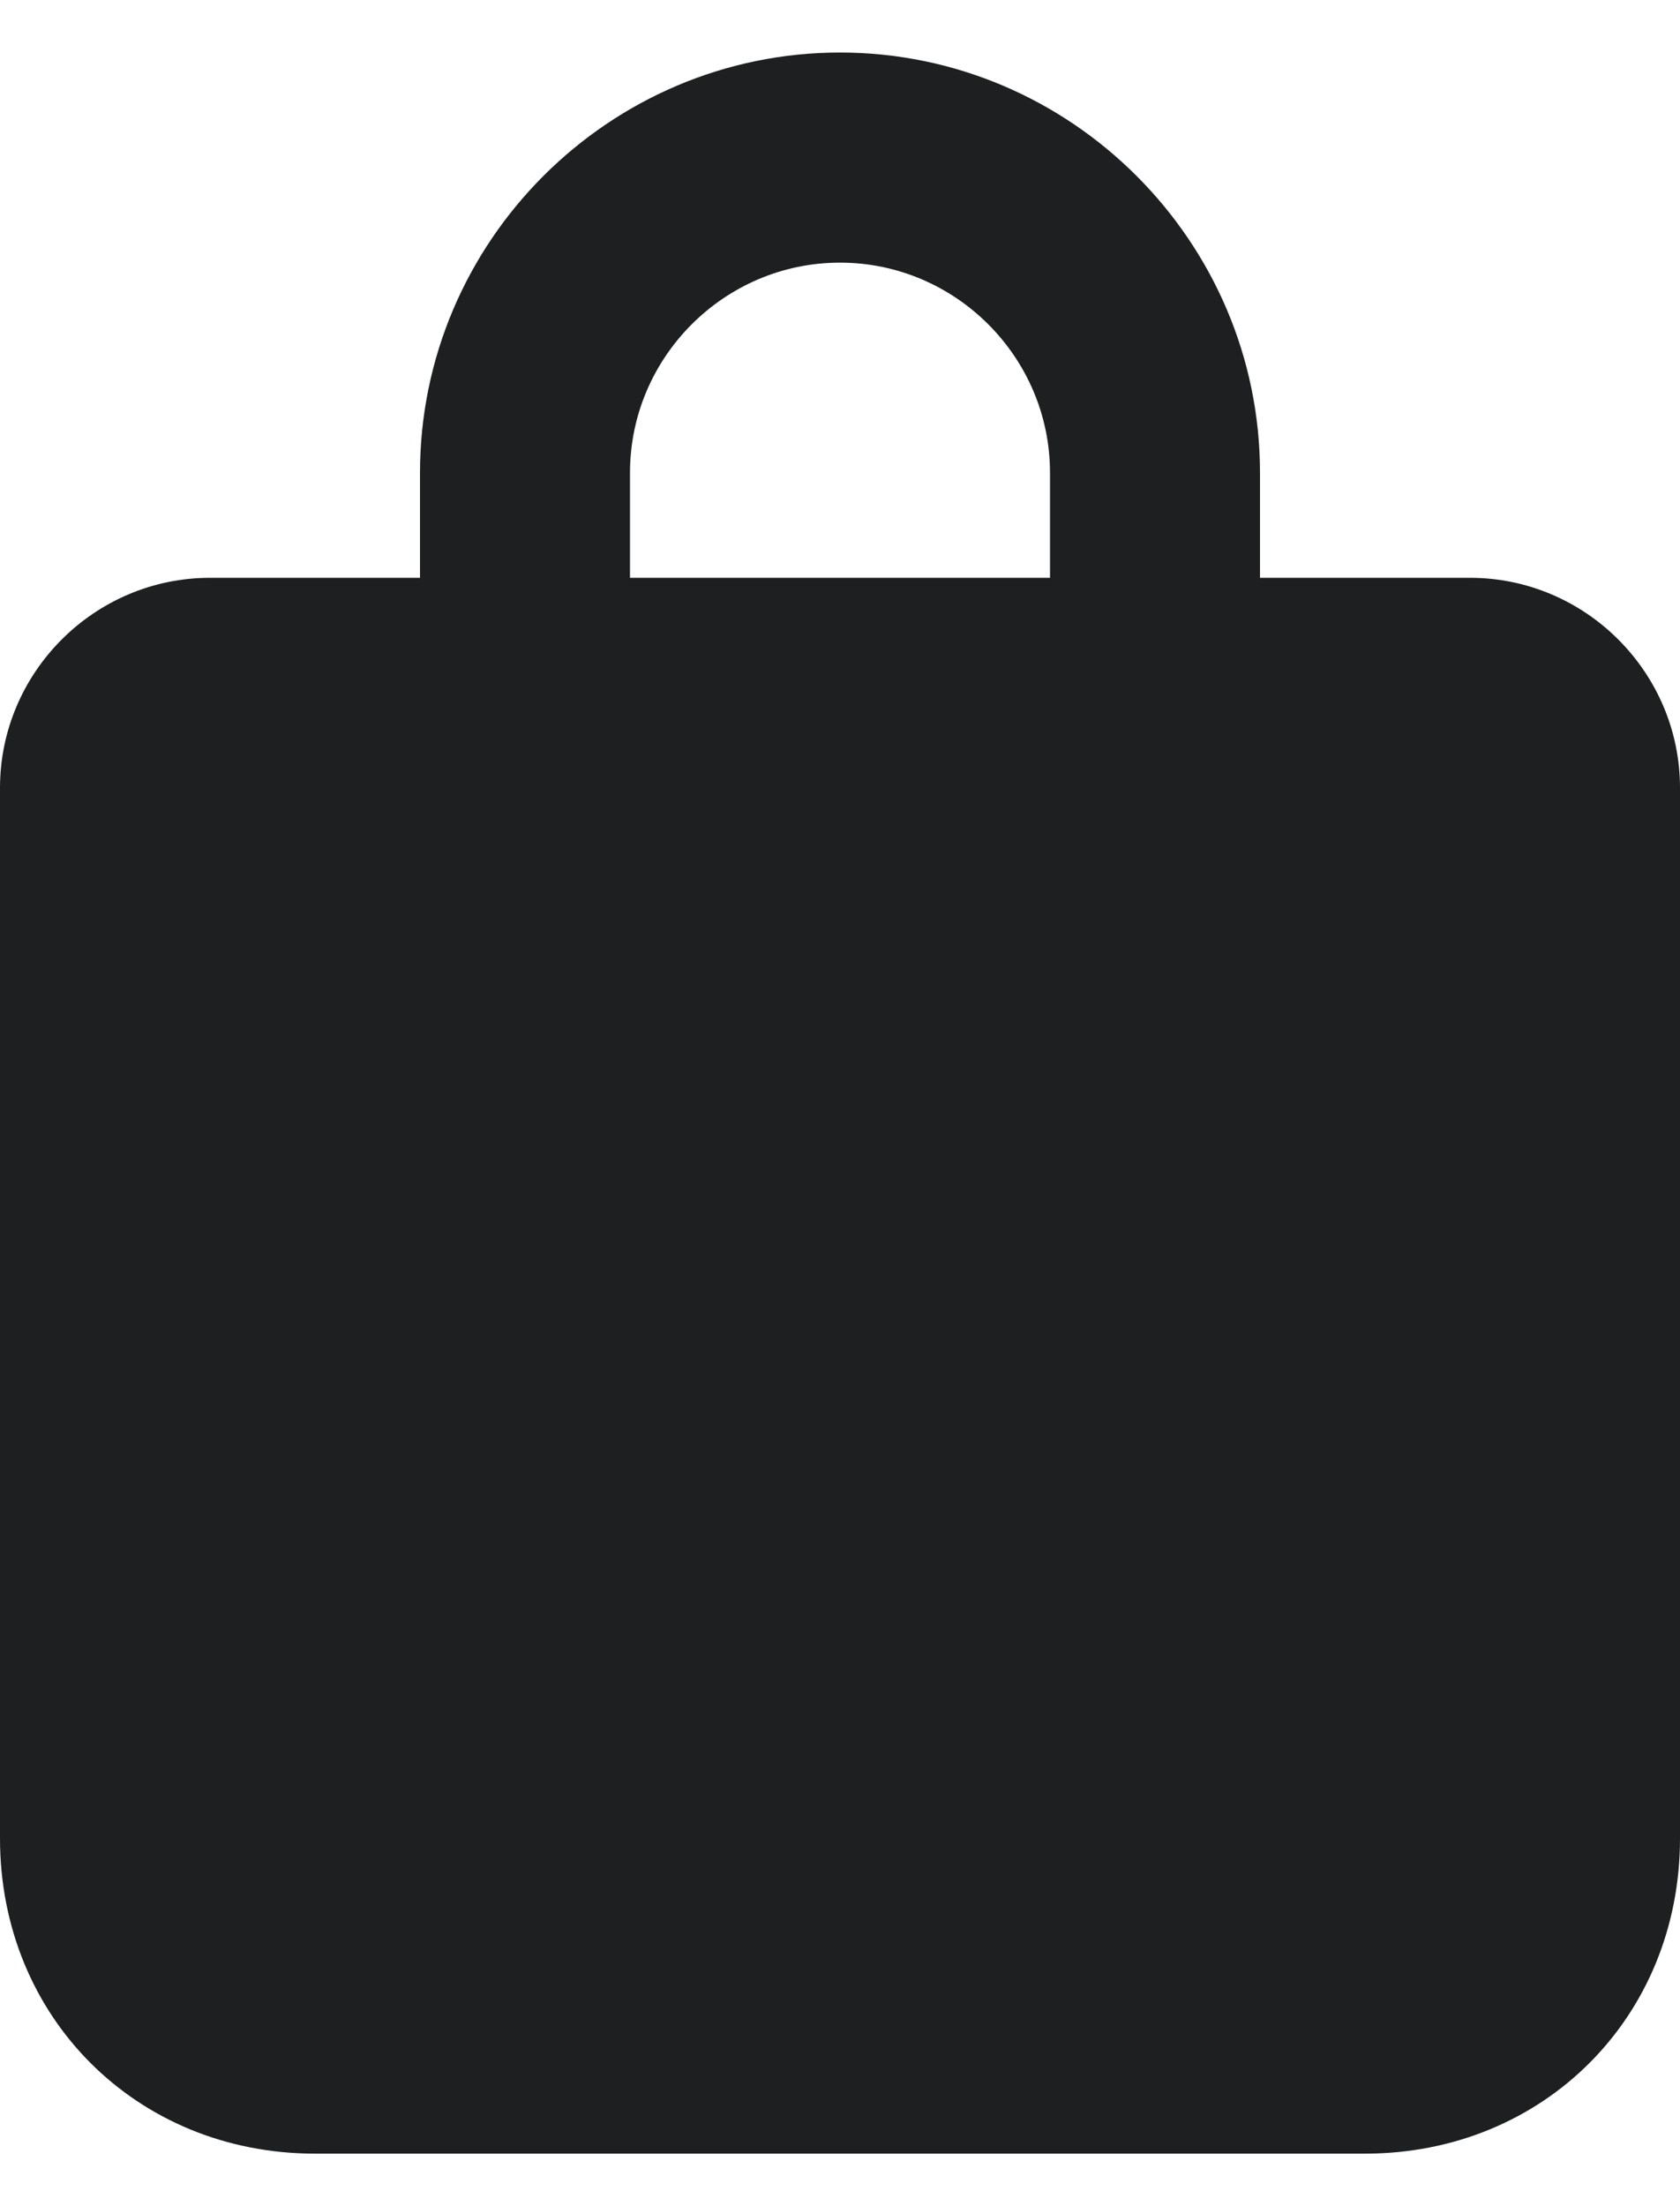 <svg width="16" height="21" viewBox="0 0 16 21" fill="none" xmlns="http://www.w3.org/2000/svg">
<path d="M14 5.5H12V4.5C12 2.3 10.2 0.5 8 0.5C5.8 0.5 4 2.3 4 4.5V5.5H2C0.9 5.5 0 6.4 0 7.5V17.5C0 19.2 1.3 20.5 3 20.5H13C14.7 20.5 16 19.2 16 17.5V7.5C16 6.4 15.1 5.5 14 5.5ZM6 4.5C6 3.4 6.9 2.5 8 2.5C9.1 2.5 10 3.4 10 4.5V5.5H6V4.5Z" fill="#1D1F21"/>
</svg>
